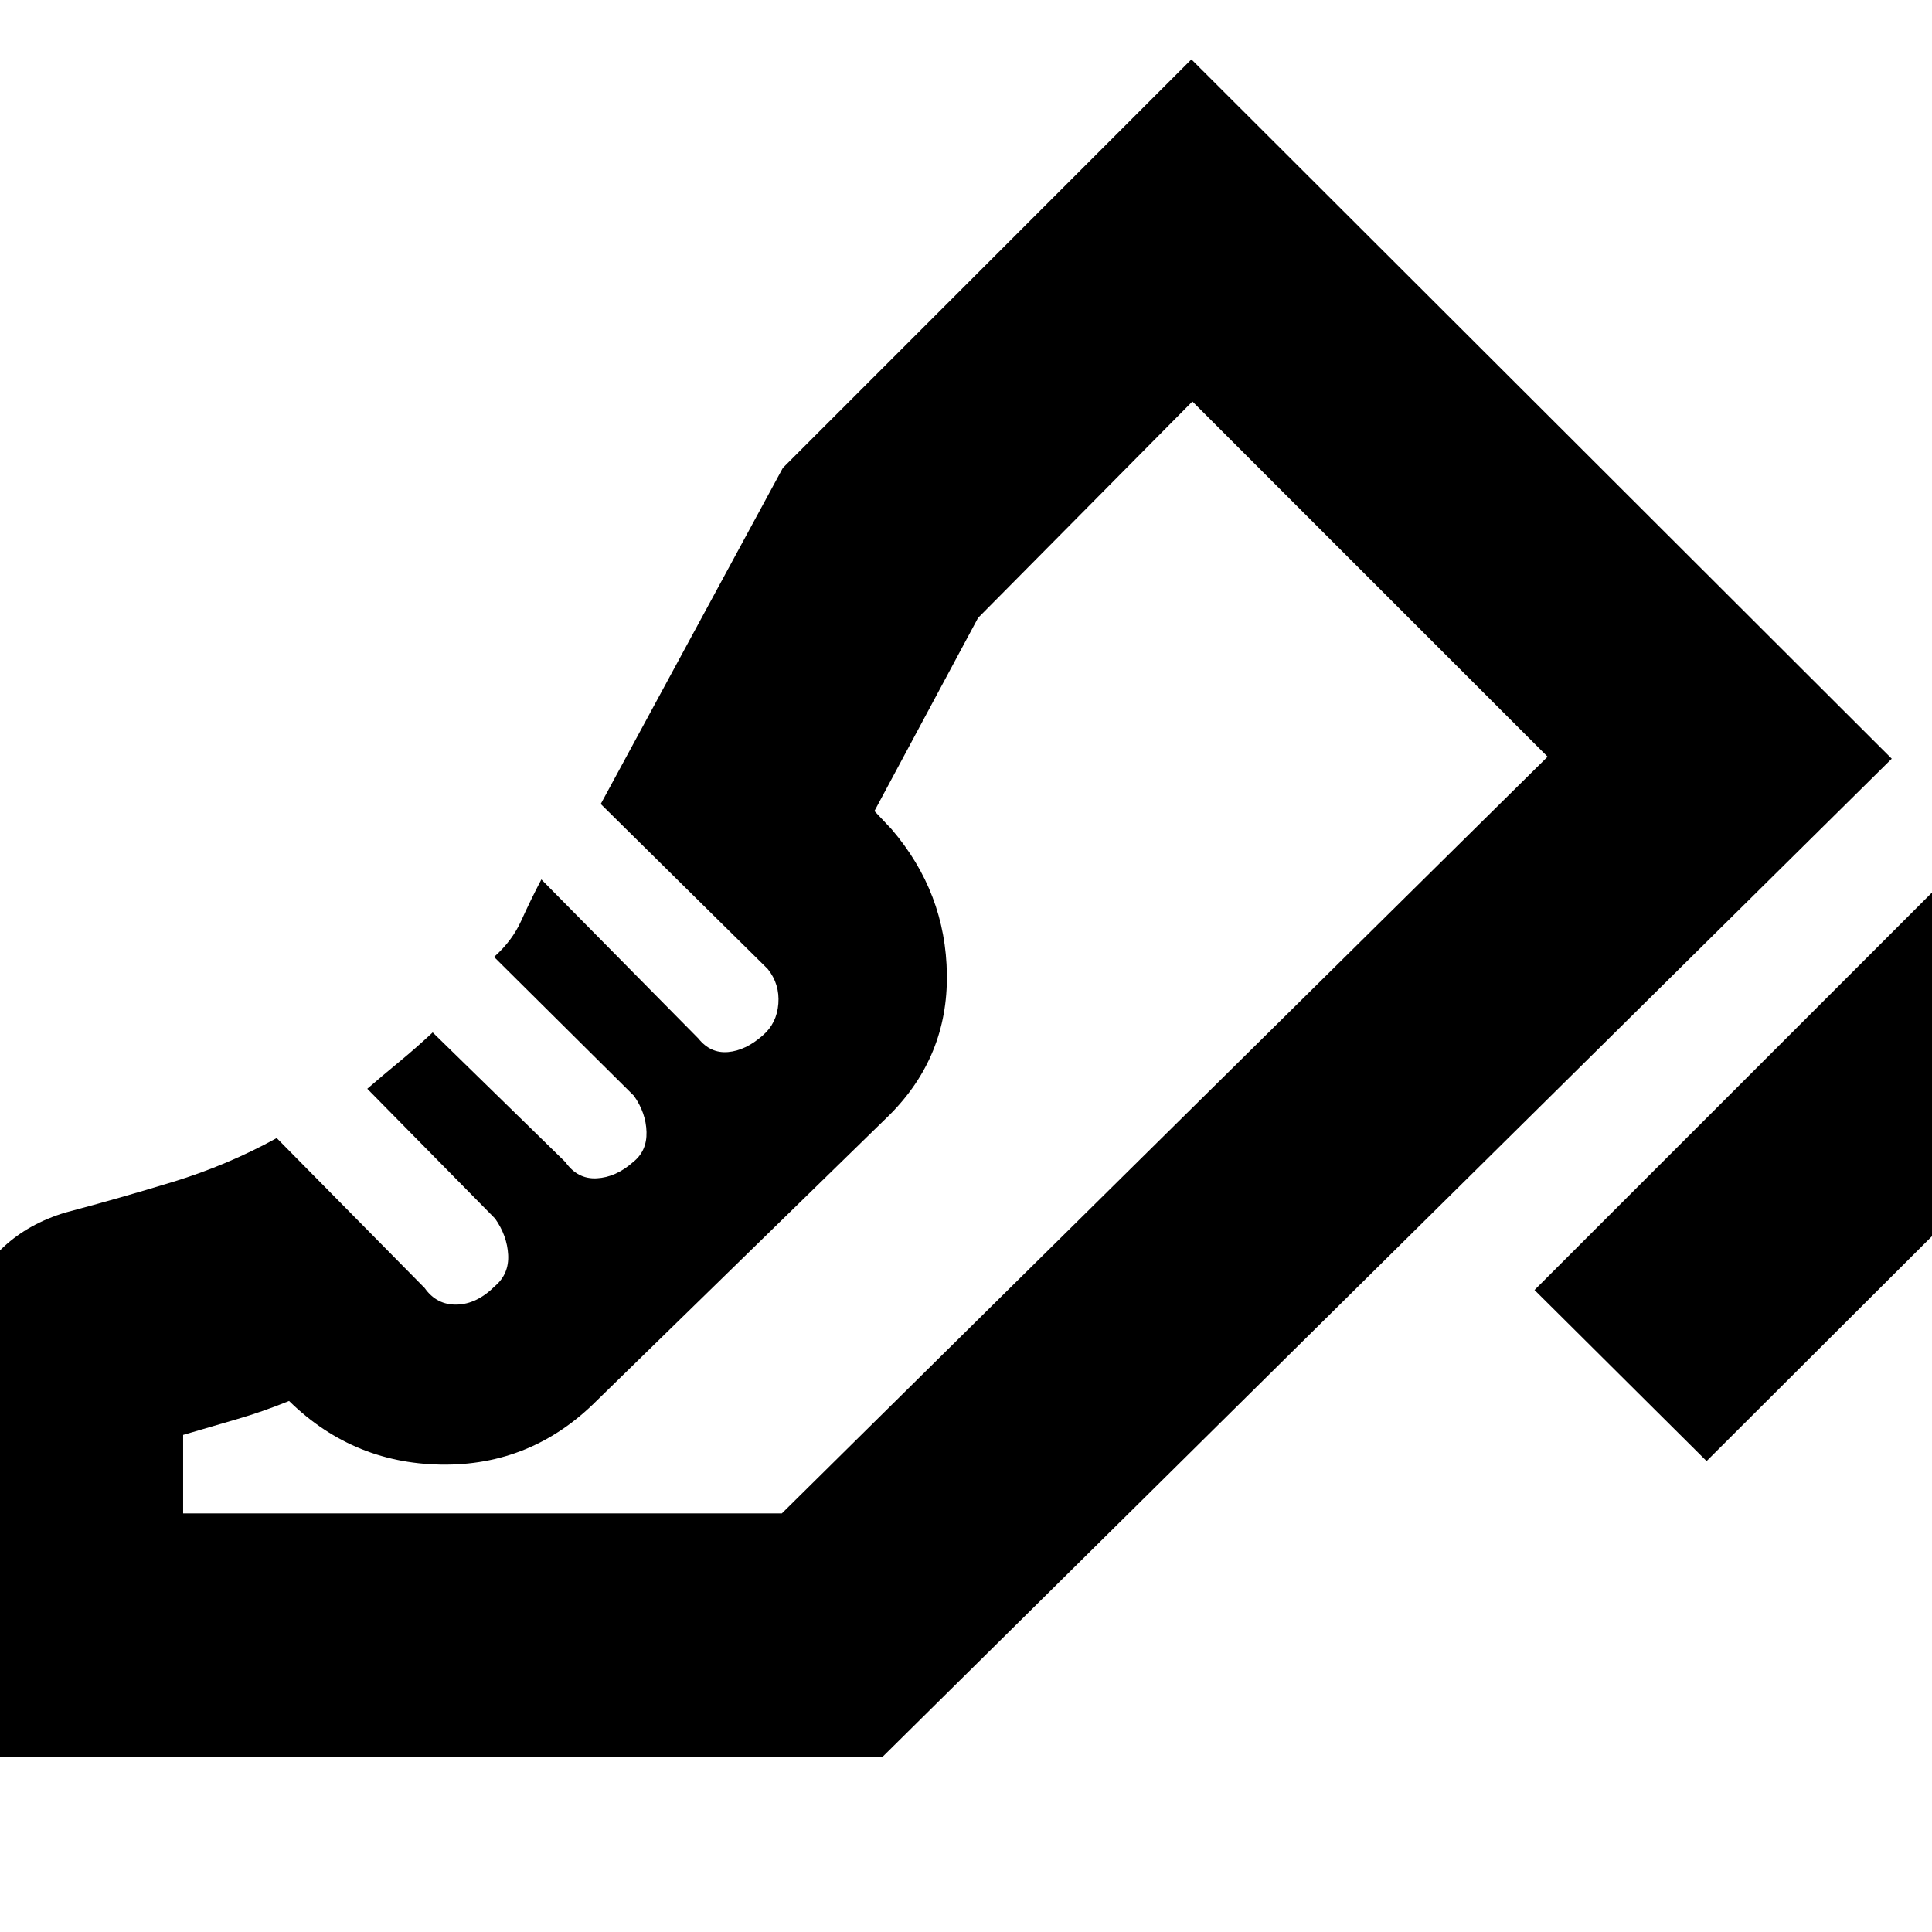 <svg xmlns="http://www.w3.org/2000/svg" height="24" viewBox="0 96 960 960" width="24"><path d="M762.5 737 983 516.5l86 85L848 822l-85.5-85ZM-31 969V820q0-39.5 13.5-75t50-46.5q26.5-7 53.5-15.25t51.5-21.75L211 736q6 8.5 16 8.25t19-9.25q7-6 6.5-15.5t-6.5-18L182.5 637q7.5-6.5 16-13.5T215 609l66 64.5q6 8.5 15.5 8t18-8q7-5.5 6.75-15t-6.25-18l-69.5-69q9-8 13.5-18t10-20.5l78 79q6 7.5 14.75 6.75T379 610.5q7-6 7.75-15.75t-5.25-17.25l-83-82 90.5-167 203-203L940 473 438.5 969H-31Zm419.5-121L769 472 388.5 848ZM91 848h297.5L769 472 592.5 295.5 486 403l-51.5 96 8.5 9q27 31.5 27.5 72.25T442 650L296.5 792Q264 824.5 219 823.75t-77-33.25l2 1.5q-13.5 5.5-26.5 9.25T91 809v39Z"/></svg>